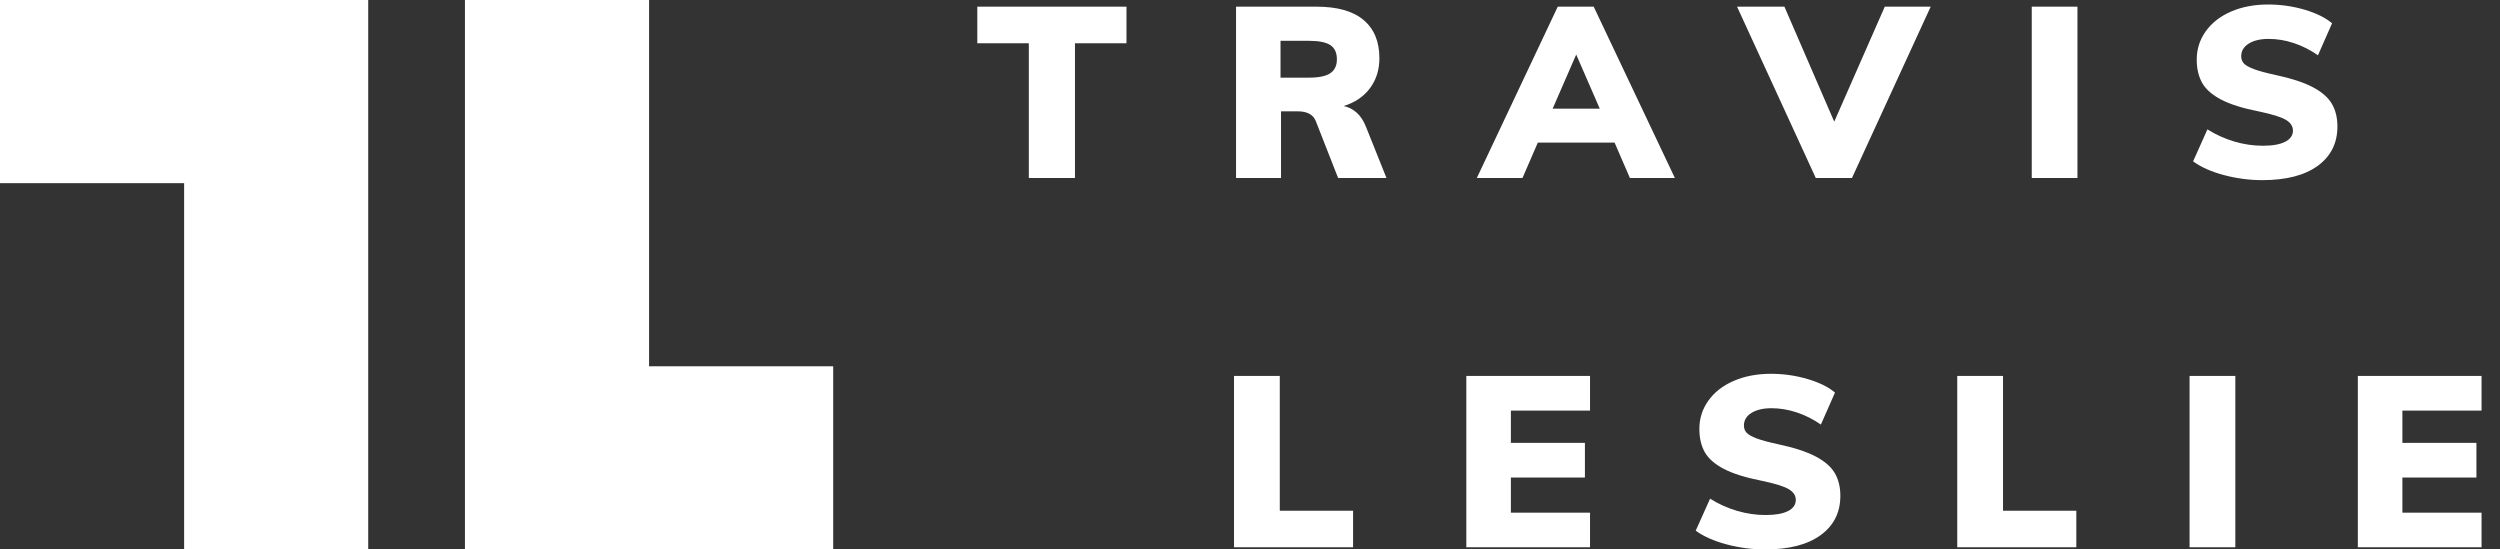 <svg width="91" height="20" viewBox="0 0 91 20" fill="none" xmlns="http://www.w3.org/2000/svg">
<rect x="0" y="0" width="91" height="20" fill="#333333" stroke="none"/>
<path fill-rule="evenodd" clip-rule="evenodd" d="M13.403 0V20H6.702L6.702 6.667L0 6.667V0H13.403ZM23.626 0L23.626 13.333L30.328 13.333V20H16.924V0H23.626Z" fill="white"/>
<path d="M39.129 6.478V1.574H41.004V0.243H35.574V1.574H37.449V6.478H39.129ZM46.629 6.478V4.052H47.23C47.578 4.052 47.799 4.169 47.893 4.403L48.707 6.478H50.467L49.724 4.622C49.641 4.406 49.529 4.233 49.388 4.105C49.246 3.977 49.087 3.895 48.91 3.86C49.323 3.731 49.643 3.514 49.87 3.207C50.097 2.901 50.21 2.537 50.21 2.117C50.21 1.515 50.019 1.053 49.636 0.729C49.252 0.405 48.68 0.243 47.92 0.243H44.992V6.478H46.629ZM47.654 2.826H46.611V1.486H47.654C48.014 1.486 48.272 1.539 48.428 1.644C48.585 1.749 48.663 1.921 48.663 2.161C48.663 2.388 48.583 2.556 48.424 2.664C48.265 2.772 48.008 2.826 47.654 2.826ZM55.419 6.478L55.977 5.191H58.771L59.328 6.478H60.965L58.011 0.243H56.702L53.757 6.478H55.419ZM58.232 3.956H56.516L57.374 1.986L58.232 3.956ZM67.412 6.478L70.277 0.243H68.606L66.766 4.429L64.953 0.243H63.229L66.094 6.478H67.412ZM75.619 6.478V0.243H73.956V6.478H75.619ZM82.349 6.557C83.216 6.557 83.888 6.384 84.366 6.036C84.843 5.689 85.082 5.211 85.082 4.604C85.082 4.283 85.014 4.007 84.879 3.777C84.743 3.546 84.511 3.344 84.184 3.172C83.857 3 83.407 2.853 82.836 2.73C82.482 2.654 82.216 2.583 82.04 2.515C81.863 2.448 81.742 2.38 81.677 2.31C81.612 2.24 81.58 2.152 81.58 2.047C81.58 1.854 81.671 1.701 81.854 1.587C82.037 1.473 82.278 1.416 82.579 1.416C82.886 1.416 83.192 1.467 83.499 1.569C83.805 1.672 84.097 1.819 84.374 2.012L84.887 0.847C84.646 0.643 84.311 0.478 83.884 0.352C83.456 0.227 83.015 0.164 82.561 0.164C82.054 0.164 81.603 0.25 81.208 0.422C80.813 0.594 80.507 0.834 80.288 1.14C80.07 1.447 79.961 1.79 79.961 2.169C79.961 2.502 80.028 2.785 80.16 3.019C80.293 3.253 80.524 3.455 80.855 3.628C81.185 3.8 81.647 3.944 82.243 4.061C82.715 4.16 83.036 4.261 83.207 4.363C83.378 4.466 83.463 4.595 83.463 4.753C83.463 4.928 83.369 5.064 83.18 5.16C82.992 5.257 82.721 5.305 82.367 5.305C82.019 5.305 81.673 5.254 81.328 5.152C80.983 5.049 80.657 4.902 80.35 4.709L79.829 5.874C80.118 6.084 80.492 6.251 80.952 6.373C81.412 6.496 81.877 6.557 82.349 6.557Z" fill="white"/>
<path d="M49.252 19.921V18.59H46.584V13.685H44.918V19.921H49.252ZM57.877 19.921V18.66H54.996V17.381H57.691V16.12H54.996V14.946H57.877V13.685H53.374V19.921H57.877ZM64.25 20C65.119 20 65.793 19.826 66.271 19.479C66.75 19.131 66.989 18.654 66.989 18.047C66.989 17.726 66.921 17.45 66.785 17.219C66.649 16.988 66.417 16.787 66.089 16.615C65.761 16.443 65.311 16.295 64.738 16.173C64.383 16.097 64.117 16.025 63.94 15.958C63.763 15.891 63.642 15.822 63.577 15.752C63.511 15.682 63.479 15.595 63.479 15.489C63.479 15.297 63.571 15.143 63.754 15.03C63.937 14.916 64.179 14.859 64.481 14.859C64.788 14.859 65.095 14.91 65.403 15.012C65.71 15.114 66.002 15.262 66.28 15.454L66.794 14.29C66.552 14.085 66.216 13.92 65.788 13.795C65.36 13.669 64.918 13.606 64.463 13.606C63.955 13.606 63.503 13.693 63.107 13.865C62.711 14.037 62.404 14.276 62.185 14.583C61.966 14.889 61.857 15.232 61.857 15.612C61.857 15.945 61.923 16.228 62.056 16.462C62.189 16.695 62.421 16.898 62.752 17.07C63.083 17.242 63.547 17.387 64.144 17.504C64.617 17.603 64.939 17.704 65.11 17.806C65.281 17.908 65.367 18.038 65.367 18.196C65.367 18.371 65.272 18.507 65.083 18.603C64.894 18.699 64.623 18.747 64.268 18.747C63.919 18.747 63.572 18.696 63.226 18.594C62.881 18.492 62.554 18.345 62.247 18.152L61.724 19.317C62.014 19.527 62.389 19.693 62.85 19.816C63.311 19.939 63.777 20 64.25 20ZM75.578 19.921V18.59H72.91V13.685H71.244V19.921H75.578ZM81.366 19.921V13.685H79.7V19.921H81.366ZM90.328 19.921V18.66H87.447V17.381H90.142V16.12H87.447V14.946H90.328V13.685H85.825V19.921H90.328Z" fill="white"/>
</svg>
